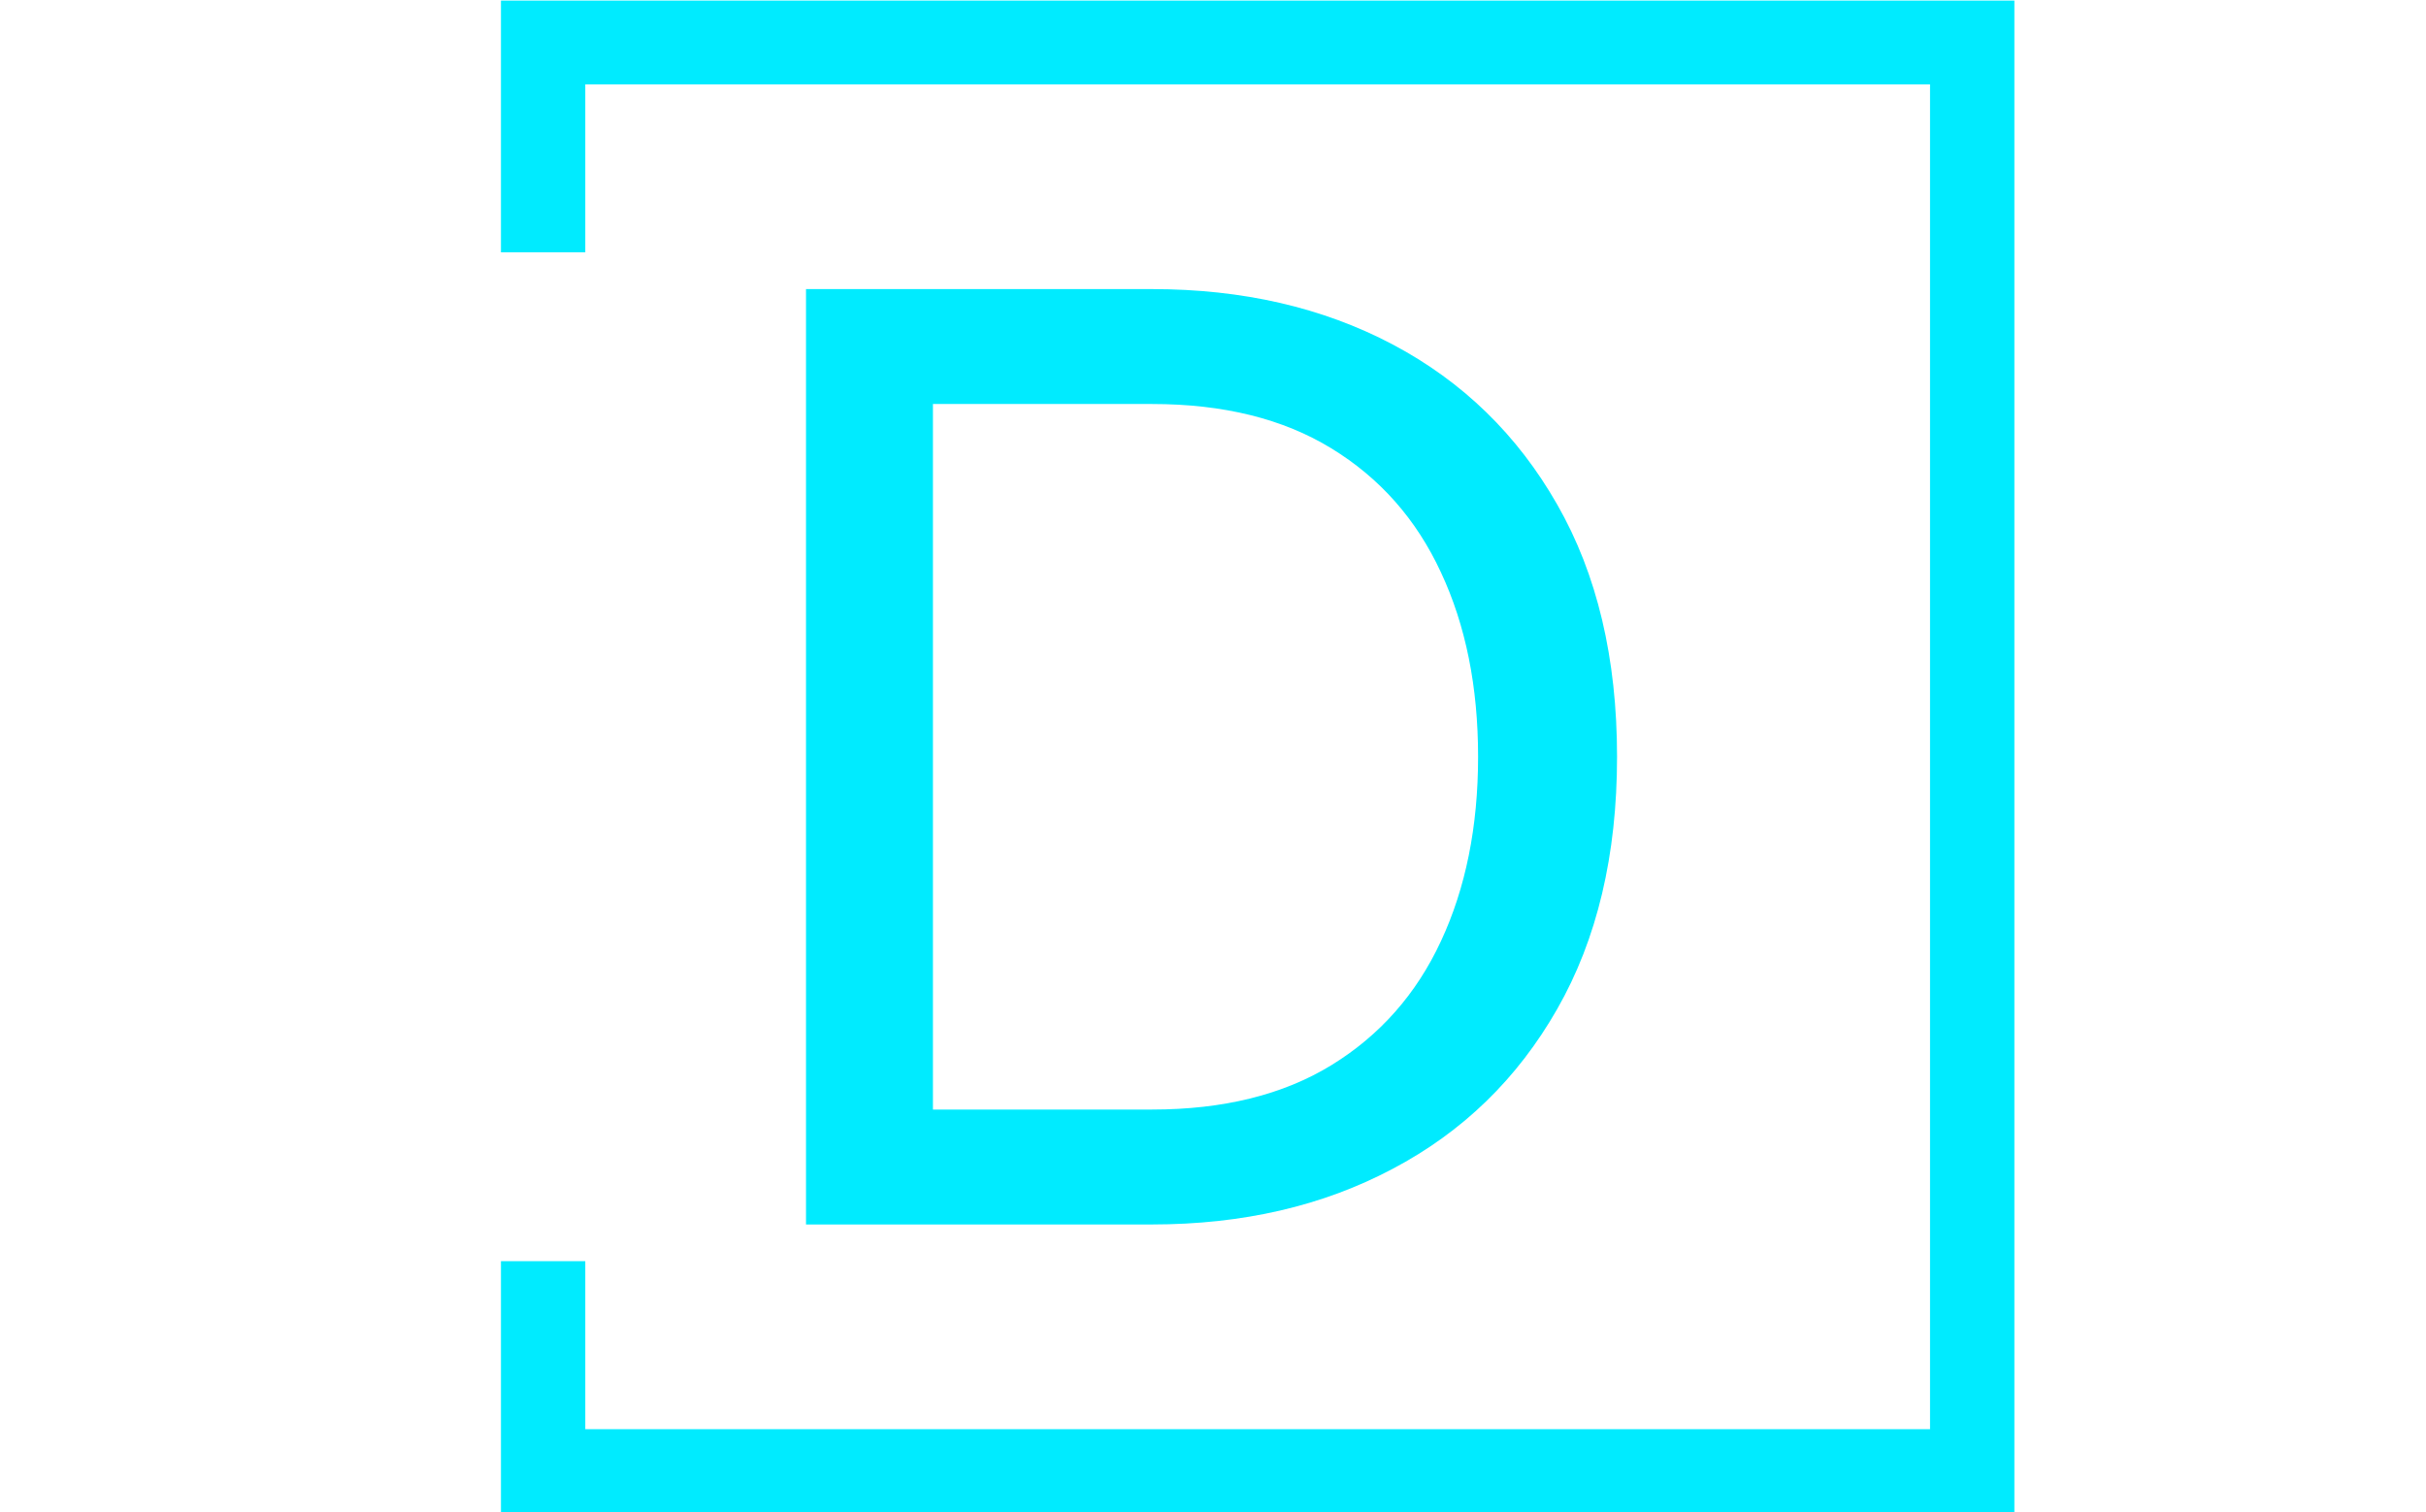 <svg xmlns="http://www.w3.org/2000/svg" version="1.1" xmlns:xlink="http://www.w3.org/1999/xlink" xmlns:svgjs="http://svgjs.dev/svgjs" width="1500" height="935" viewBox="0 0 1500 935"><g transform="matrix(1,0,0,1,-0.909,0.379)"><svg viewBox="0 0 396 247" data-background-color="#ffffff" preserveAspectRatio="xMidYMid meet" height="935" width="1500" xmlns="http://www.w3.org/2000/svg" xmlns:xlink="http://www.w3.org/1999/xlink"><g id="tight-bounds" transform="matrix(1,0,0,1,0.24,-0.1)"><svg viewBox="0 0 395.52 247.2" height="247.2" width="395.52"><g><svg></svg></g><g><svg viewBox="0 0 395.52 247.2" height="247.2" width="395.52"><g transform="matrix(1,0,0,1,131.523,47.215)"><svg viewBox="0 0 132.473 152.77" height="152.77" width="132.473"><g><svg viewBox="0 0 132.473 152.77" height="152.77" width="132.473"><g><svg viewBox="0 0 132.473 152.77" height="152.77" width="132.473"><g><svg viewBox="0 0 132.473 152.77" height="152.77" width="132.473"><g id="textblocktransform"><svg viewBox="0 0 132.473 152.77" height="152.77" width="132.473" id="textblock"><g><svg viewBox="0 0 132.473 152.77" height="152.77" width="132.473"><g transform="matrix(1,0,0,1,0,0)"><svg width="132.473" viewBox="4 -35 30.35 35" height="152.77" data-palette-color="#00ebff"><path d="M16.95 0L4 0 4-35 16.95-35Q22.03-35 25.95-32.93 29.88-30.85 32.11-26.94 34.35-23.03 34.35-17.5L34.35-17.5Q34.35-11.98 32.11-8.06 29.88-4.15 25.95-2.08 22.03 0 16.95 0L16.95 0ZM8.75-30.7L8.75-4.3 16.95-4.3Q20.95-4.3 23.66-5.96 26.38-7.63 27.76-10.6 29.15-13.58 29.15-17.5L29.15-17.5Q29.15-21.43 27.76-24.4 26.38-27.38 23.66-29.04 20.95-30.7 16.95-30.7L16.95-30.7 8.75-30.7Z" opacity="1" transform="matrix(1,0,0,1,0,0)" fill="#00ebff" class="wordmark-text-0" data-fill-palette-color="primary" id="text-0"></path></svg></g></svg></g></svg></g></svg></g></svg></g></svg></g></svg></g><path d="M81.695 41.215L81.695 0 328.895 0 328.895 247.2 81.695 247.2 81.695 205.985 95.472 205.985 95.472 233.423 315.118 233.423 315.118 13.777 95.472 13.777 95.472 41.215Z" fill="#00ebff" stroke="transparent" data-fill-palette-color="primary"></path></svg></g><defs></defs></svg><rect width="395.52" height="247.2" fill="none" stroke="none" visibility="hidden"></rect></g></svg></g></svg>